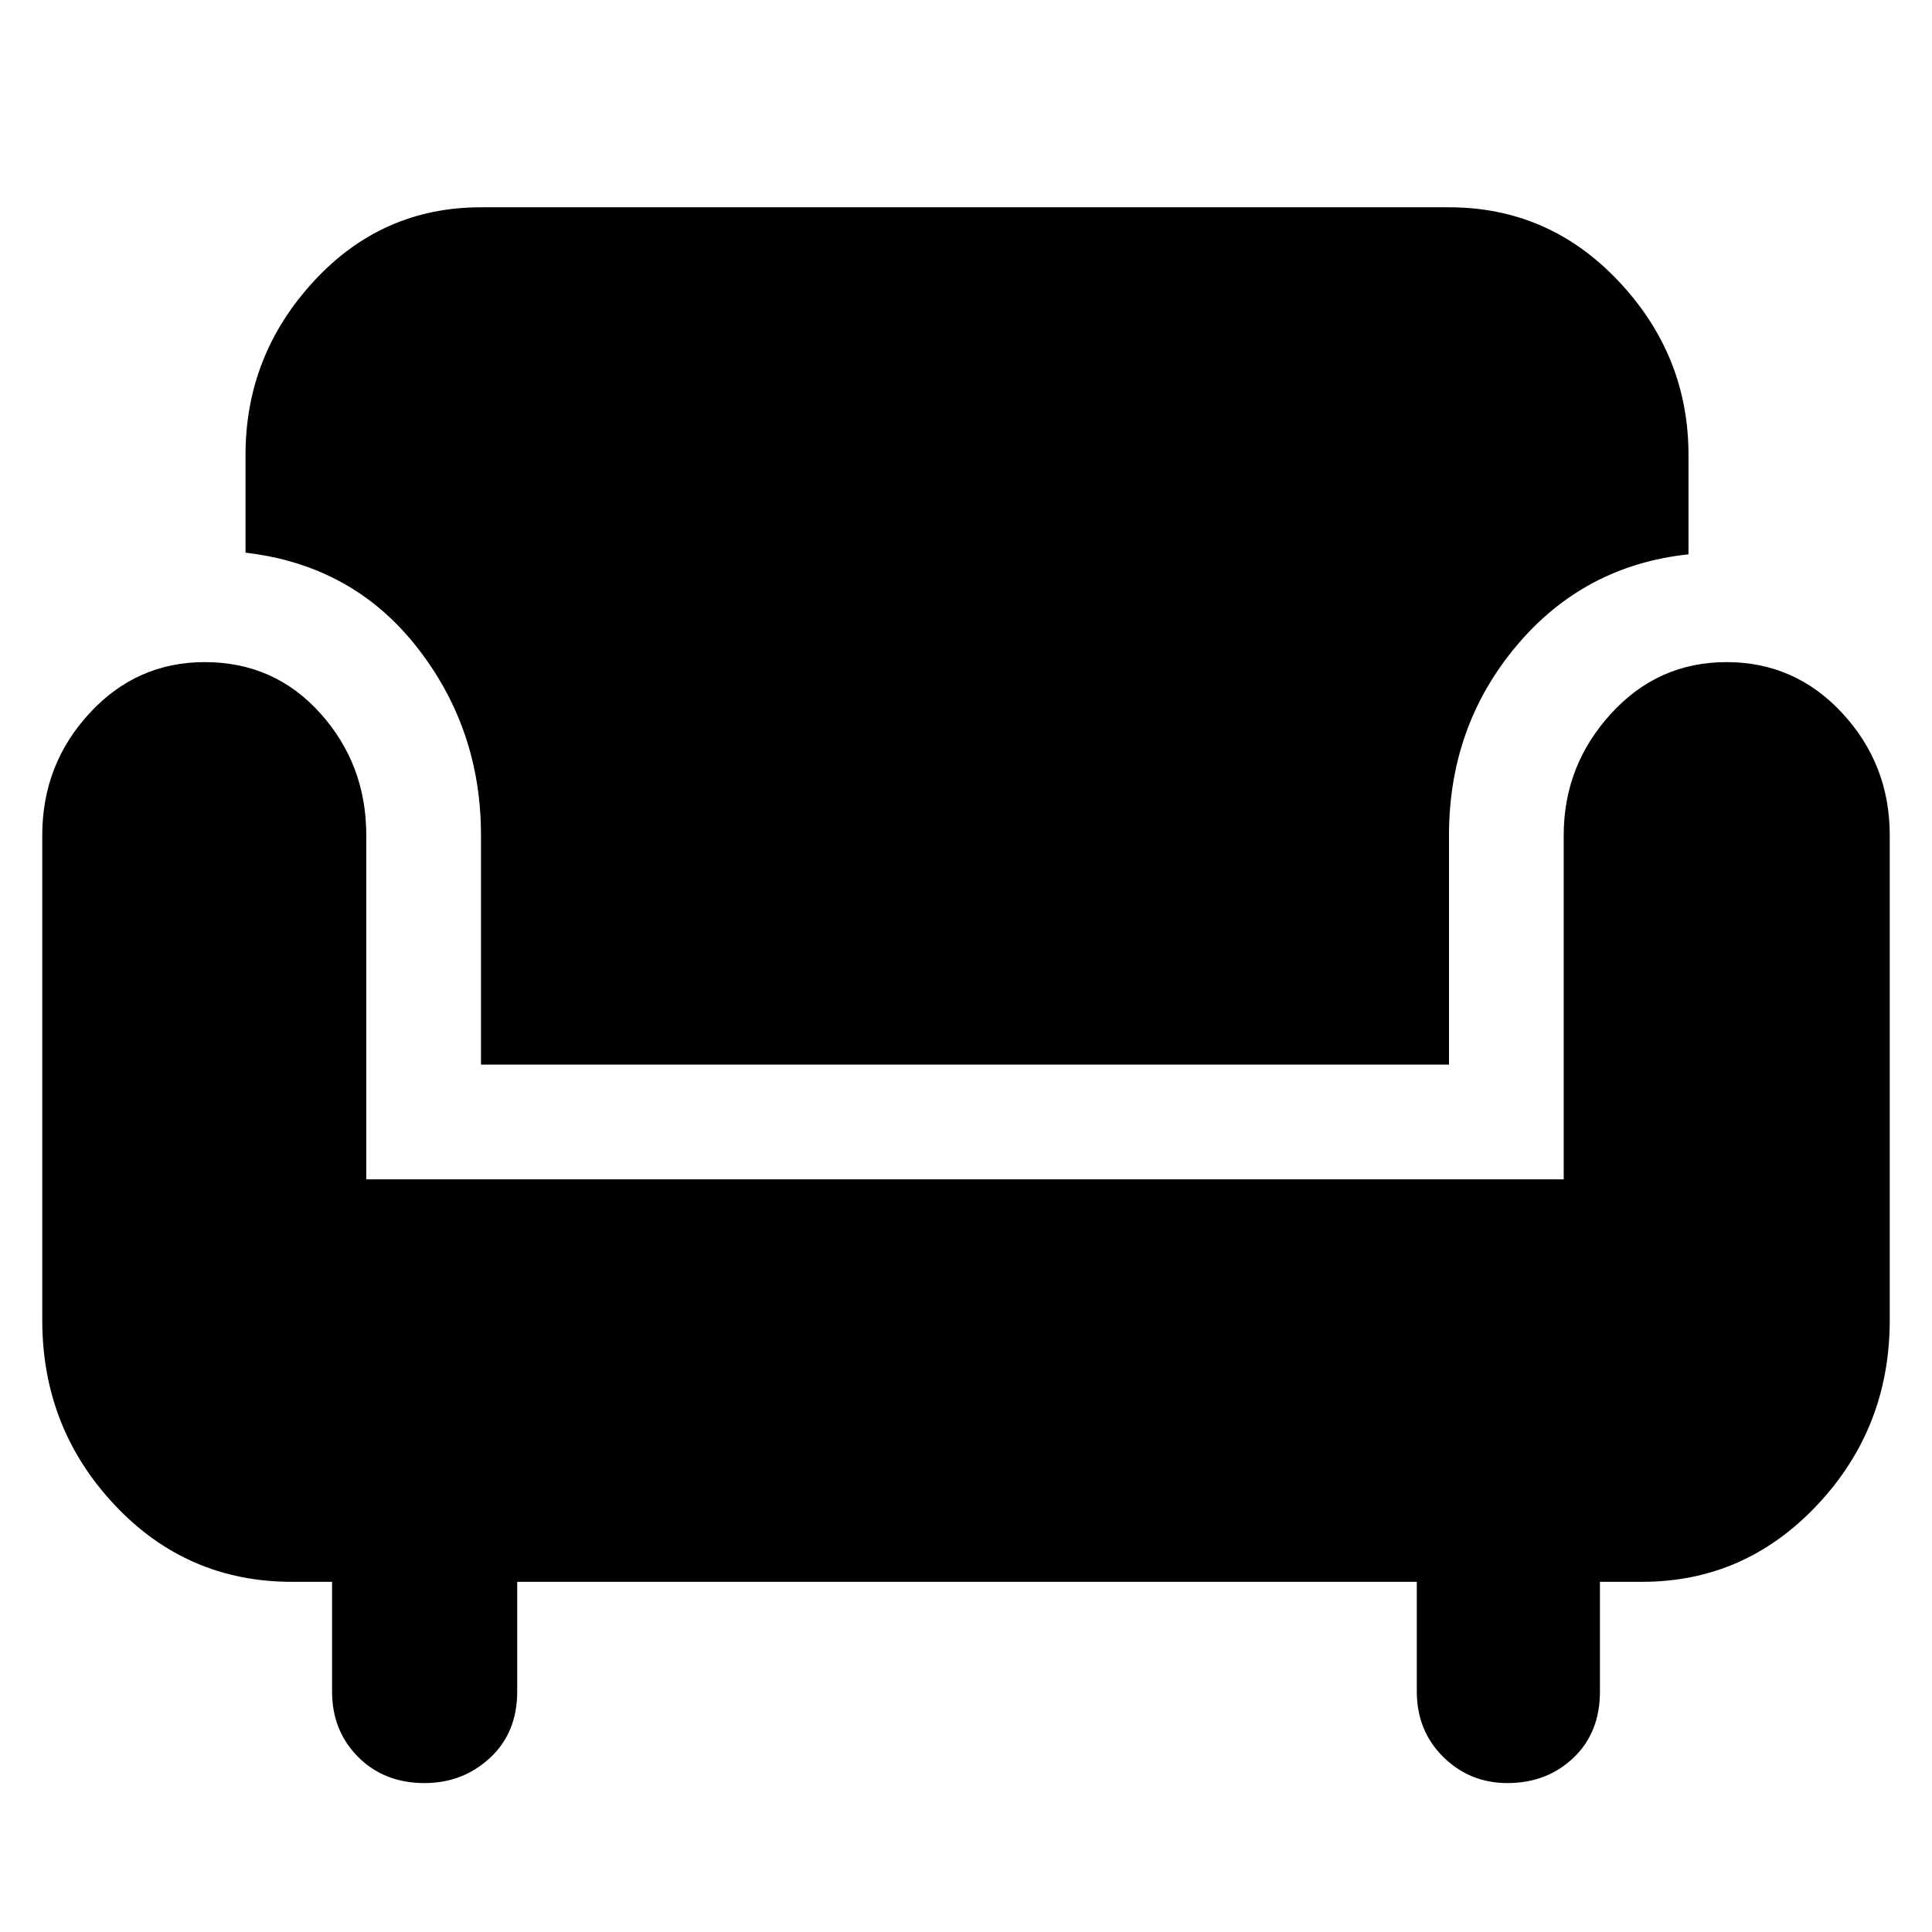 <svg xmlns="http://www.w3.org/2000/svg" height="48" viewBox="0 -960 960 960" width="48"><path d="M210.93-74q-20.03 0-32.98-12.99Q165-99.97 165-119.51V-174h-20q-52.17 0-88.08-38.25Q21-250.5 21-304v-241q0-35.13 23.44-60.56Q67.87-631 101.75-631q34.6 0 57.42 25.44Q182-580.13 182-545v171h595v-171q0-34.59 23.41-60.29Q823.82-631 857.91-631t57.59 25.44Q939-580.13 939-545v241q0 53.5-35.96 91.75T816-174h-21v54.49q0 20.48-13.21 33Q768.59-74 749.02-74q-18.72 0-31.87-12.99Q704-99.97 704-119.51V-174H257v54.49q0 20.46-13.51 32.98Q229.98-74 210.93-74ZM239-431v-114q0-53-31.98-93.61-31.97-40.62-85.02-46.77V-734q0-49.42 33.88-86.21Q189.75-857 239-857h481q49.67 0 84.33 36.79Q839-783.42 839-734v49.44q-52 5.56-85.5 45.5T720-545v114H239Z"/></svg>